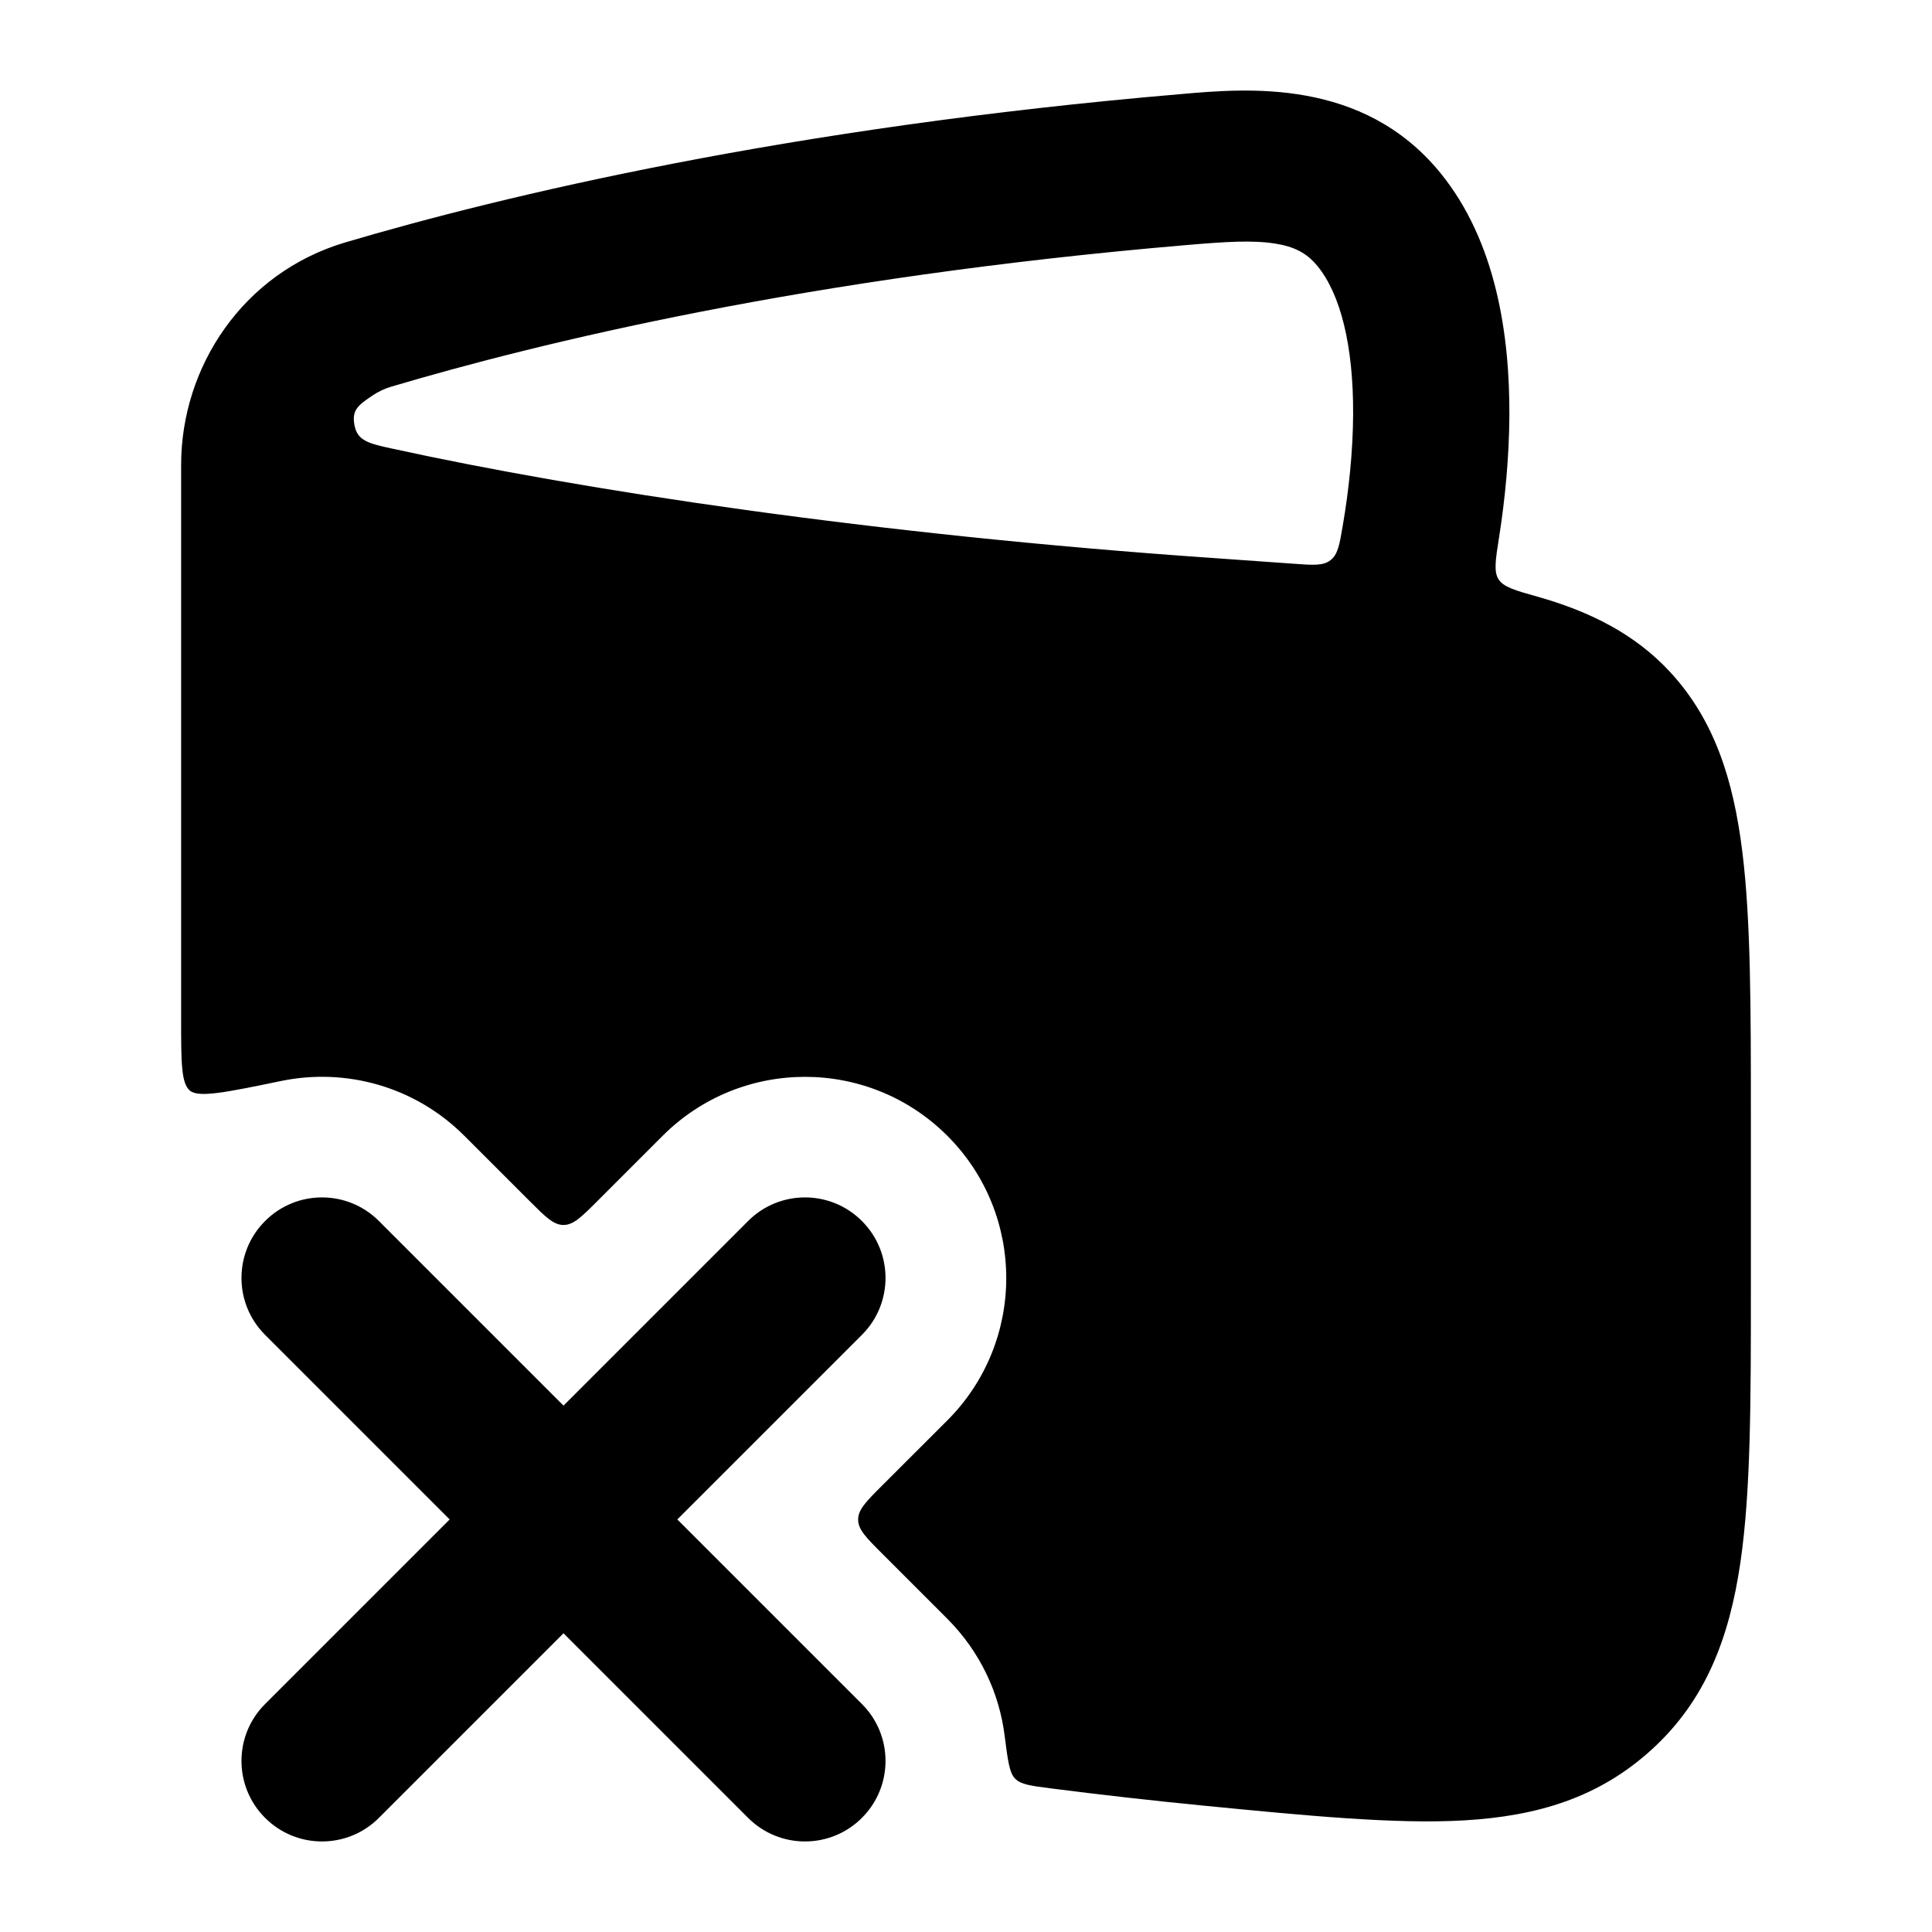 <svg width="24" height="24" viewBox="0 0 24 24" xmlns="http://www.w3.org/2000/svg">
<path class="pr-icon-bulk-secondary" fill-rule="evenodd" clip-rule="evenodd" d="M4.287 3.012C3.019 3.389 2.25 4.556 2.25 5.776V12.663C2.25 13.193 2.25 13.459 2.36 13.549C2.471 13.639 2.812 13.569 3.494 13.428C4.29 13.264 5.15 13.491 5.768 14.109L6.576 14.917C6.776 15.117 6.876 15.217 7 15.217C7.124 15.217 7.224 15.117 7.424 14.917L8.232 14.109C9.209 13.133 10.791 13.133 11.768 14.109C12.744 15.085 12.744 16.668 11.768 17.645L10.96 18.452C10.76 18.652 10.66 18.752 10.66 18.877C10.66 19.001 10.76 19.101 10.96 19.301L11.768 20.109C12.175 20.517 12.413 21.03 12.48 21.561C12.519 21.869 12.539 22.024 12.611 22.096C12.684 22.169 12.81 22.185 13.062 22.217C13.701 22.299 14.328 22.369 14.938 22.429C16.226 22.555 17.342 22.664 18.194 22.613C19.097 22.56 19.864 22.332 20.522 21.73C21.188 21.122 21.482 20.347 21.619 19.416C21.75 18.527 21.75 17.398 21.75 16.004V13.88C21.75 12.521 21.75 11.431 21.643 10.574C21.533 9.691 21.299 8.943 20.743 8.344C20.31 7.876 19.751 7.597 19.106 7.414C18.82 7.334 18.678 7.293 18.616 7.197C18.555 7.102 18.577 6.959 18.622 6.675C18.697 6.197 18.747 5.68 18.75 5.162C18.755 4.177 18.591 3 17.887 2.141C16.927 0.971 15.492 1.096 14.668 1.169C9.794 1.583 6.24 2.433 4.287 3.012ZM14.741 3.044C15.222 3.003 15.558 2.981 15.841 3.026C16.078 3.064 16.231 3.141 16.366 3.305C16.65 3.651 16.814 4.289 16.809 5.152C16.806 5.618 16.755 6.095 16.68 6.531C16.64 6.769 16.619 6.888 16.528 6.959C16.437 7.03 16.311 7.021 16.059 7.002C15.74 6.979 15.405 6.955 15.056 6.931C10.842 6.639 7.227 6.088 4.877 5.574C4.587 5.511 4.441 5.479 4.404 5.285C4.366 5.091 4.452 5.033 4.623 4.916C4.697 4.866 4.776 4.828 4.858 4.804C6.696 4.259 10.018 3.445 14.741 3.044Z" fill="currentColor"/>
<path d="M18.5 14.875C18.5 13.77 17.605 12.875 16.5 12.875C15.395 12.875 14.5 13.77 14.5 14.875C14.5 15.98 15.395 16.875 16.5 16.875C17.605 16.875 18.5 15.98 18.5 14.875Z" fill="currentColor"/>
<path fill-rule="evenodd" clip-rule="evenodd" d="M3.293 15.168C3.683 14.777 4.317 14.777 4.707 15.168L7 17.461L9.293 15.168C9.683 14.777 10.317 14.777 10.707 15.168C11.098 15.558 11.098 16.192 10.707 16.582L8.414 18.875L10.707 21.168C11.098 21.558 11.098 22.192 10.707 22.582C10.317 22.973 9.683 22.973 9.293 22.582L7 20.289L4.707 22.582C4.317 22.973 3.683 22.973 3.293 22.582C2.902 22.192 2.902 21.558 3.293 21.168L5.586 18.875L3.293 16.582C2.902 16.192 2.902 15.558 3.293 15.168Z" fill="currentColor"/>
</svg>
